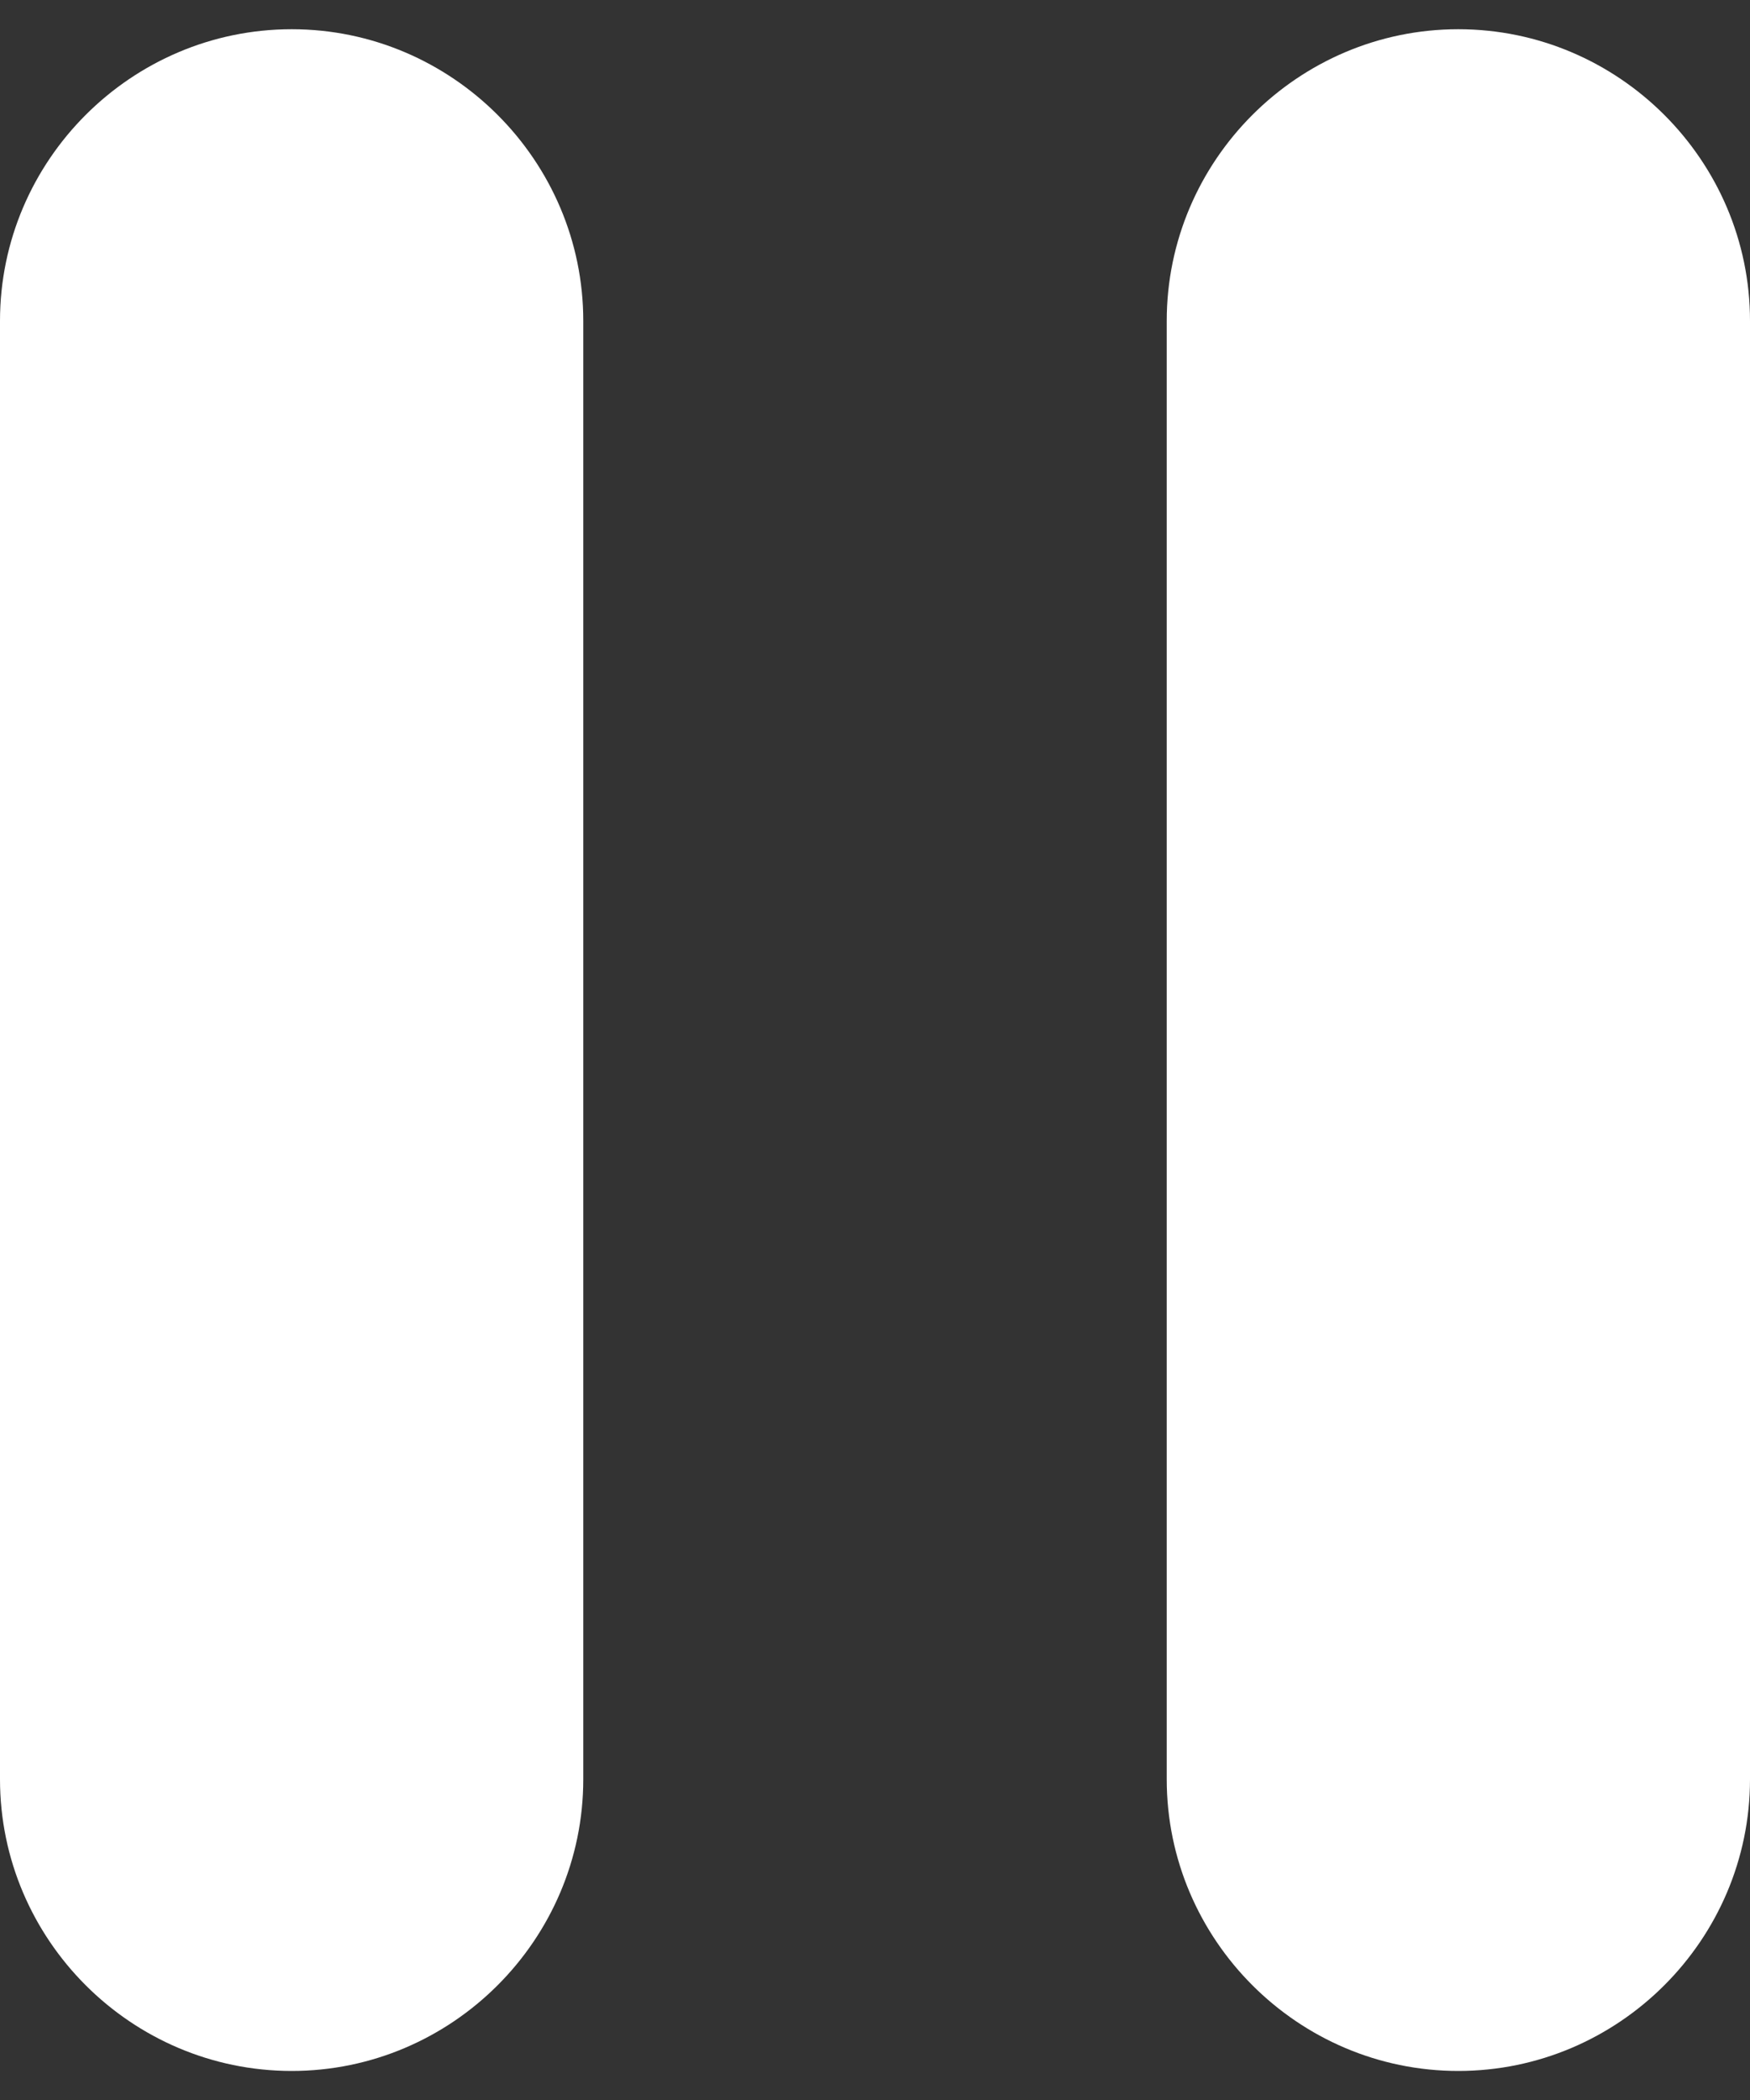 <svg width="10" height="12" viewBox="0 0 10 12" fill="none" xmlns="http://www.w3.org/2000/svg">
<rect x="0" y="0" width="10" height="12" fill="#333333" stroke="none"/>
<path d="M1.667 11.834C2.583 11.834 3.333 11.084 3.333 10.167V1.834C3.333 0.917 2.583 0.167 1.667 0.167C0.75 0.167 0 0.917 0 1.834V10.167C0 11.084 0.75 11.834 1.667 11.834ZM6.667 1.834V10.167C6.667 11.084 7.417 11.834 8.333 11.834C9.25 11.834 10 11.084 10 10.167V1.834C10 0.917 9.25 0.167 8.333 0.167C7.417 0.167 6.667 0.917 6.667 1.834Z" fill="white"/>
</svg>
